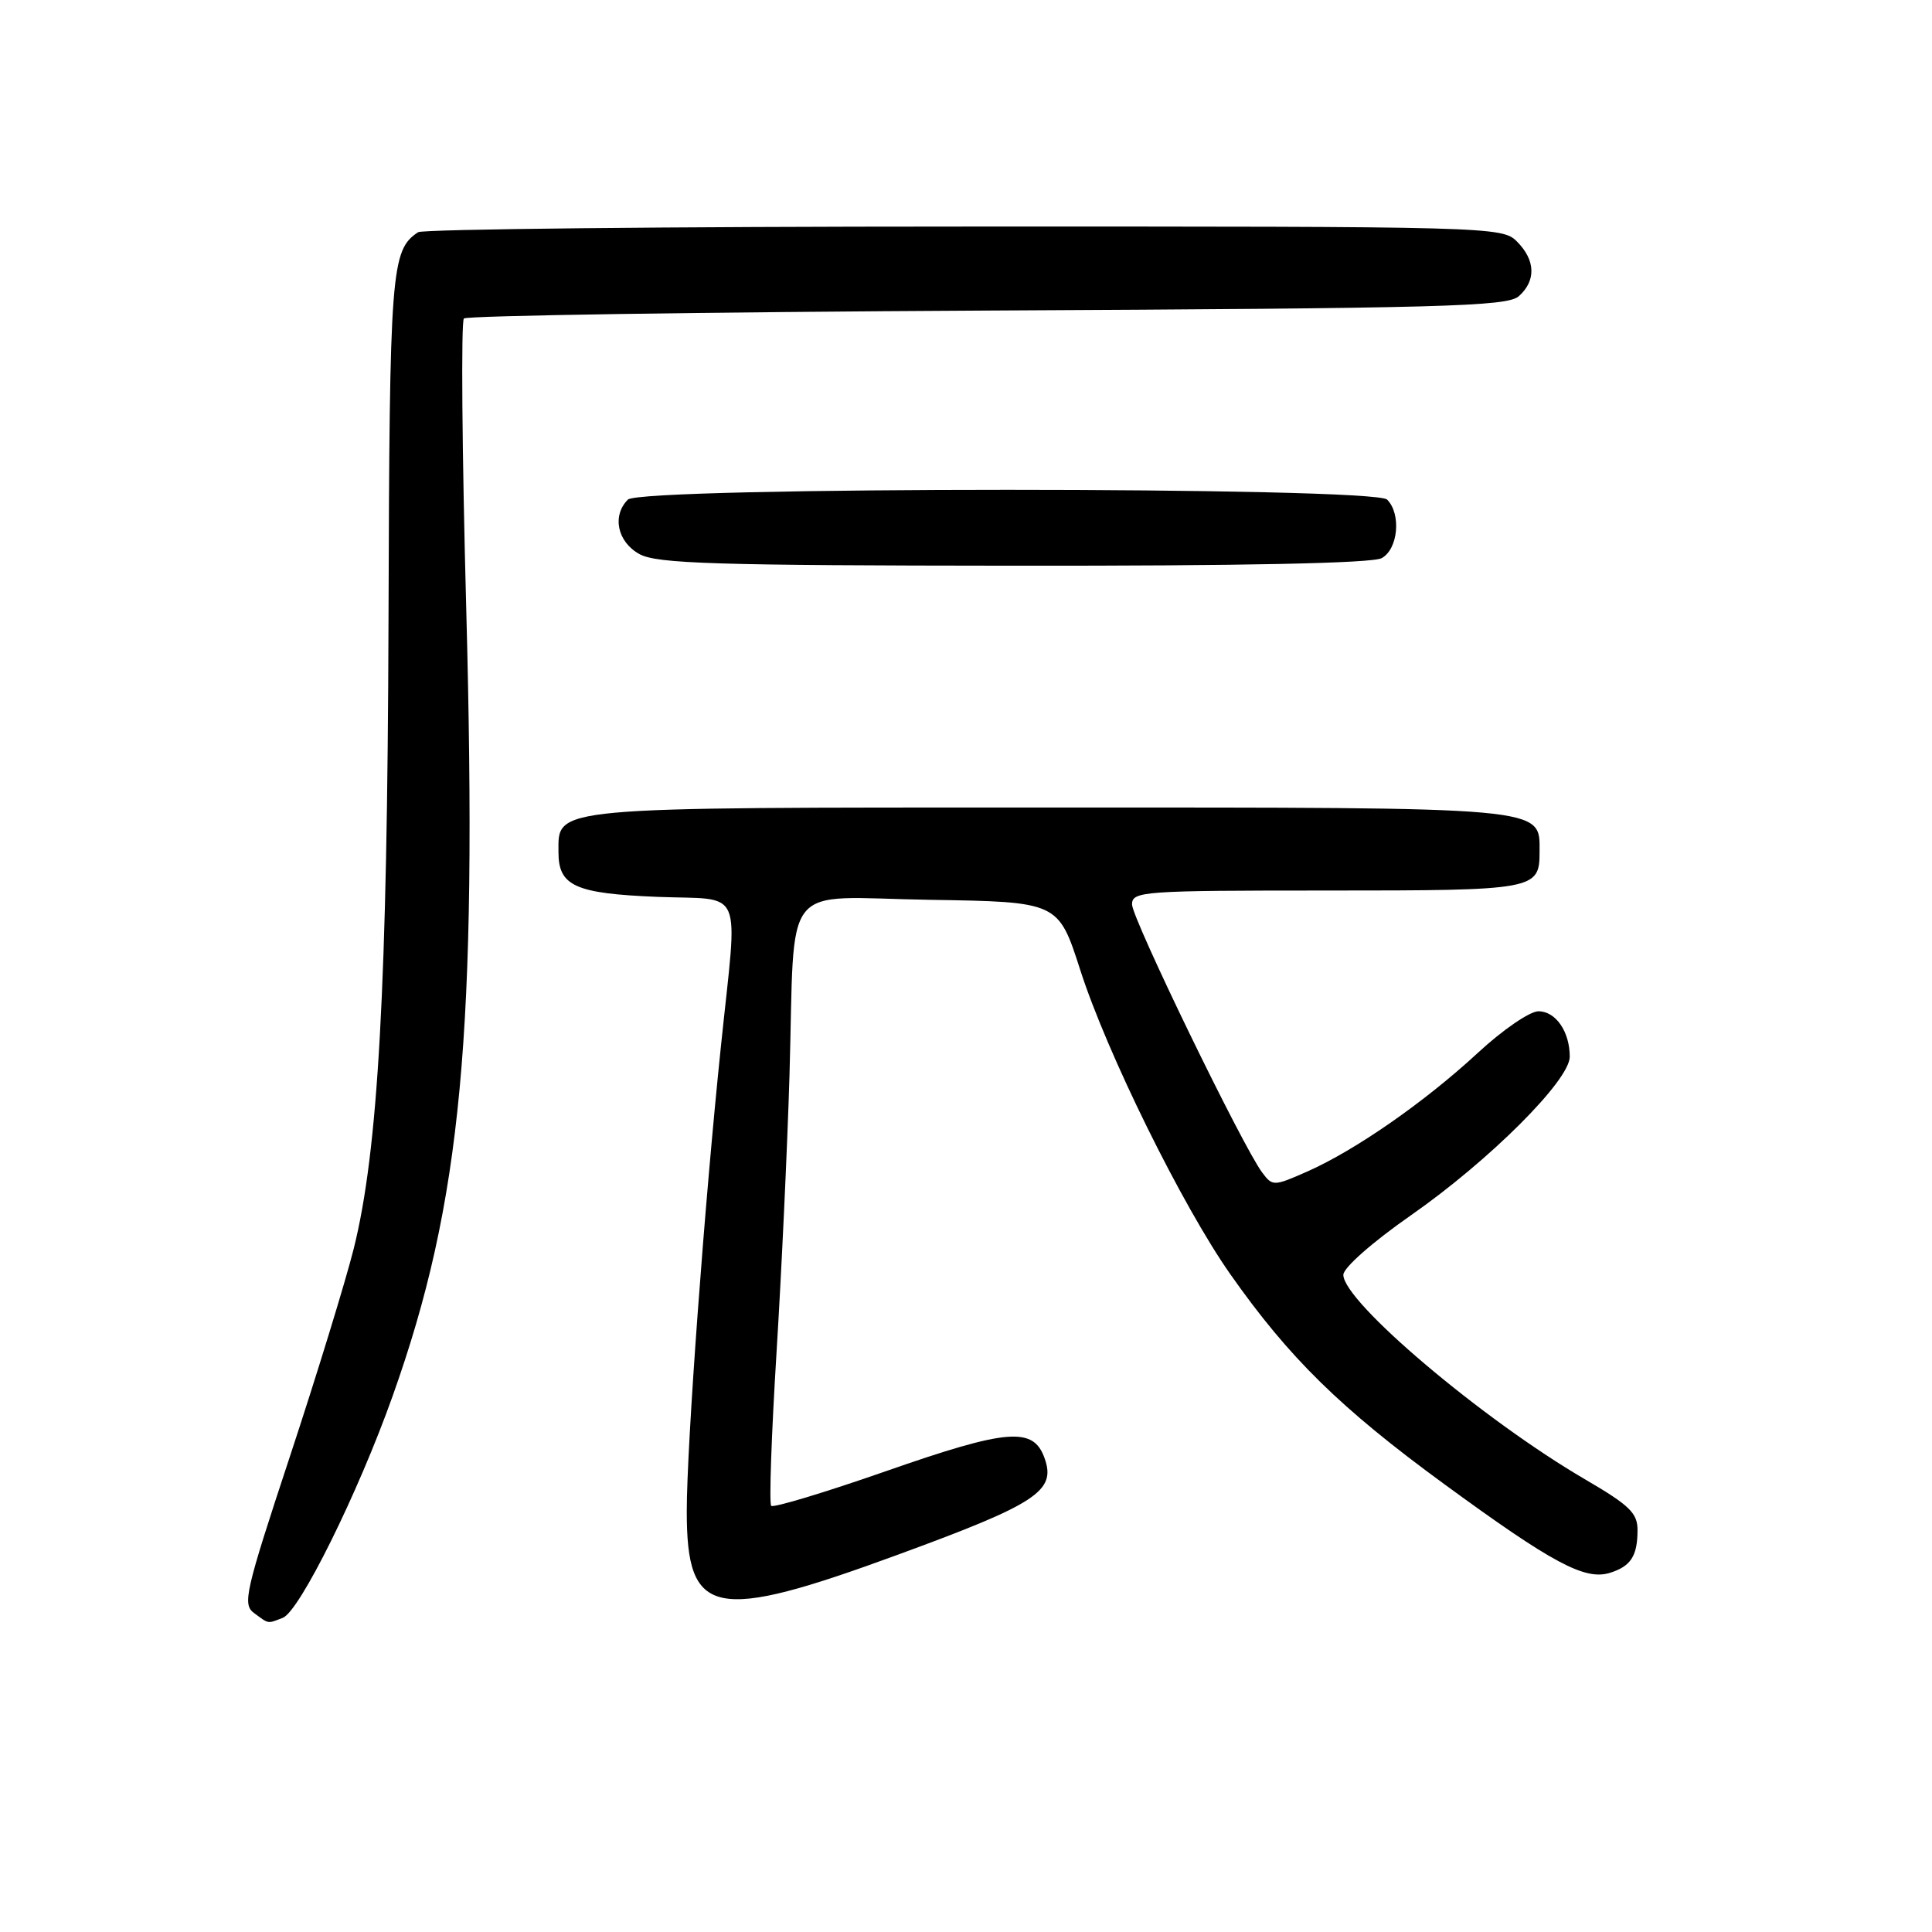 <?xml version="1.0" encoding="UTF-8" standalone="no"?>
<!DOCTYPE svg PUBLIC "-//W3C//DTD SVG 1.1//EN" "http://www.w3.org/Graphics/SVG/1.1/DTD/svg11.dtd" >
<svg xmlns="http://www.w3.org/2000/svg" xmlns:xlink="http://www.w3.org/1999/xlink" version="1.1" viewBox="0 0 256 256">
 <g >
 <path fill="currentColor"
d=" M 37.47 214.37 C 39.69 213.52 47.44 197.87 52.02 185.00 C 61.18 159.28 63.28 136.91 61.78 80.70 C 61.22 59.91 61.08 42.58 61.47 42.20 C 61.85 41.82 93.06 41.35 130.83 41.15 C 191.26 40.85 199.71 40.62 201.25 39.25 C 203.56 37.19 203.47 34.47 201.00 32.00 C 199.04 30.04 197.68 30.00 127.75 30.02 C 88.56 30.02 56.00 30.36 55.40 30.77 C 51.81 33.16 51.62 35.67 51.48 82.00 C 51.33 130.72 50.12 152.49 46.86 165.50 C 45.75 169.90 41.95 182.28 38.41 193.00 C 32.47 210.99 32.10 212.60 33.68 213.75 C 35.67 215.21 35.40 215.17 37.47 214.37 Z  M 119.07 205.97 C 137.35 199.27 139.94 197.57 138.43 193.27 C 136.95 189.02 133.57 189.29 117.33 194.96 C 109.30 197.76 102.48 199.82 102.19 199.53 C 101.90 199.24 102.22 190.13 102.89 179.29 C 103.56 168.45 104.33 151.91 104.61 142.54 C 105.38 116.13 103.17 118.91 123.17 119.23 C 140.23 119.50 140.23 119.50 143.13 128.50 C 146.66 139.51 156.66 159.78 163.03 168.85 C 170.81 179.92 177.59 186.58 191.38 196.66 C 205.71 207.14 210.01 209.44 213.32 208.41 C 216.08 207.55 216.97 206.19 216.98 202.79 C 217.00 200.49 215.95 199.48 210.01 196.01 C 196.41 188.07 178.00 172.48 178.00 168.92 C 178.00 167.99 181.84 164.60 186.93 161.05 C 197.36 153.77 208.00 143.15 208.00 140.02 C 208.00 136.69 206.14 134.00 203.85 134.00 C 202.70 134.00 199.09 136.48 195.82 139.51 C 188.78 146.02 179.63 152.39 173.25 155.22 C 168.77 157.20 168.62 157.20 167.25 155.37 C 164.68 151.96 150.00 121.71 150.00 119.84 C 150.00 118.10 151.41 118.00 175.80 118.00 C 203.50 118.00 204.00 117.91 204.00 112.86 C 204.00 106.86 205.51 107.00 139.00 107.00 C 72.37 107.00 74.00 106.85 74.00 112.93 C 74.00 117.40 76.21 118.40 87.12 118.84 C 98.74 119.30 97.77 117.05 95.54 138.50 C 93.35 159.51 91.00 191.49 91.00 200.25 C 91.00 214.25 94.54 214.97 119.07 205.97 Z  M 183.07 73.96 C 185.26 72.79 185.70 68.10 183.80 66.20 C 182.07 64.47 84.93 64.47 83.20 66.20 C 81.06 68.34 81.81 71.83 84.75 73.43 C 87.07 74.69 94.76 74.93 134.32 74.96 C 164.75 74.99 181.81 74.64 183.07 73.96 Z "/>
</g>
</svg>